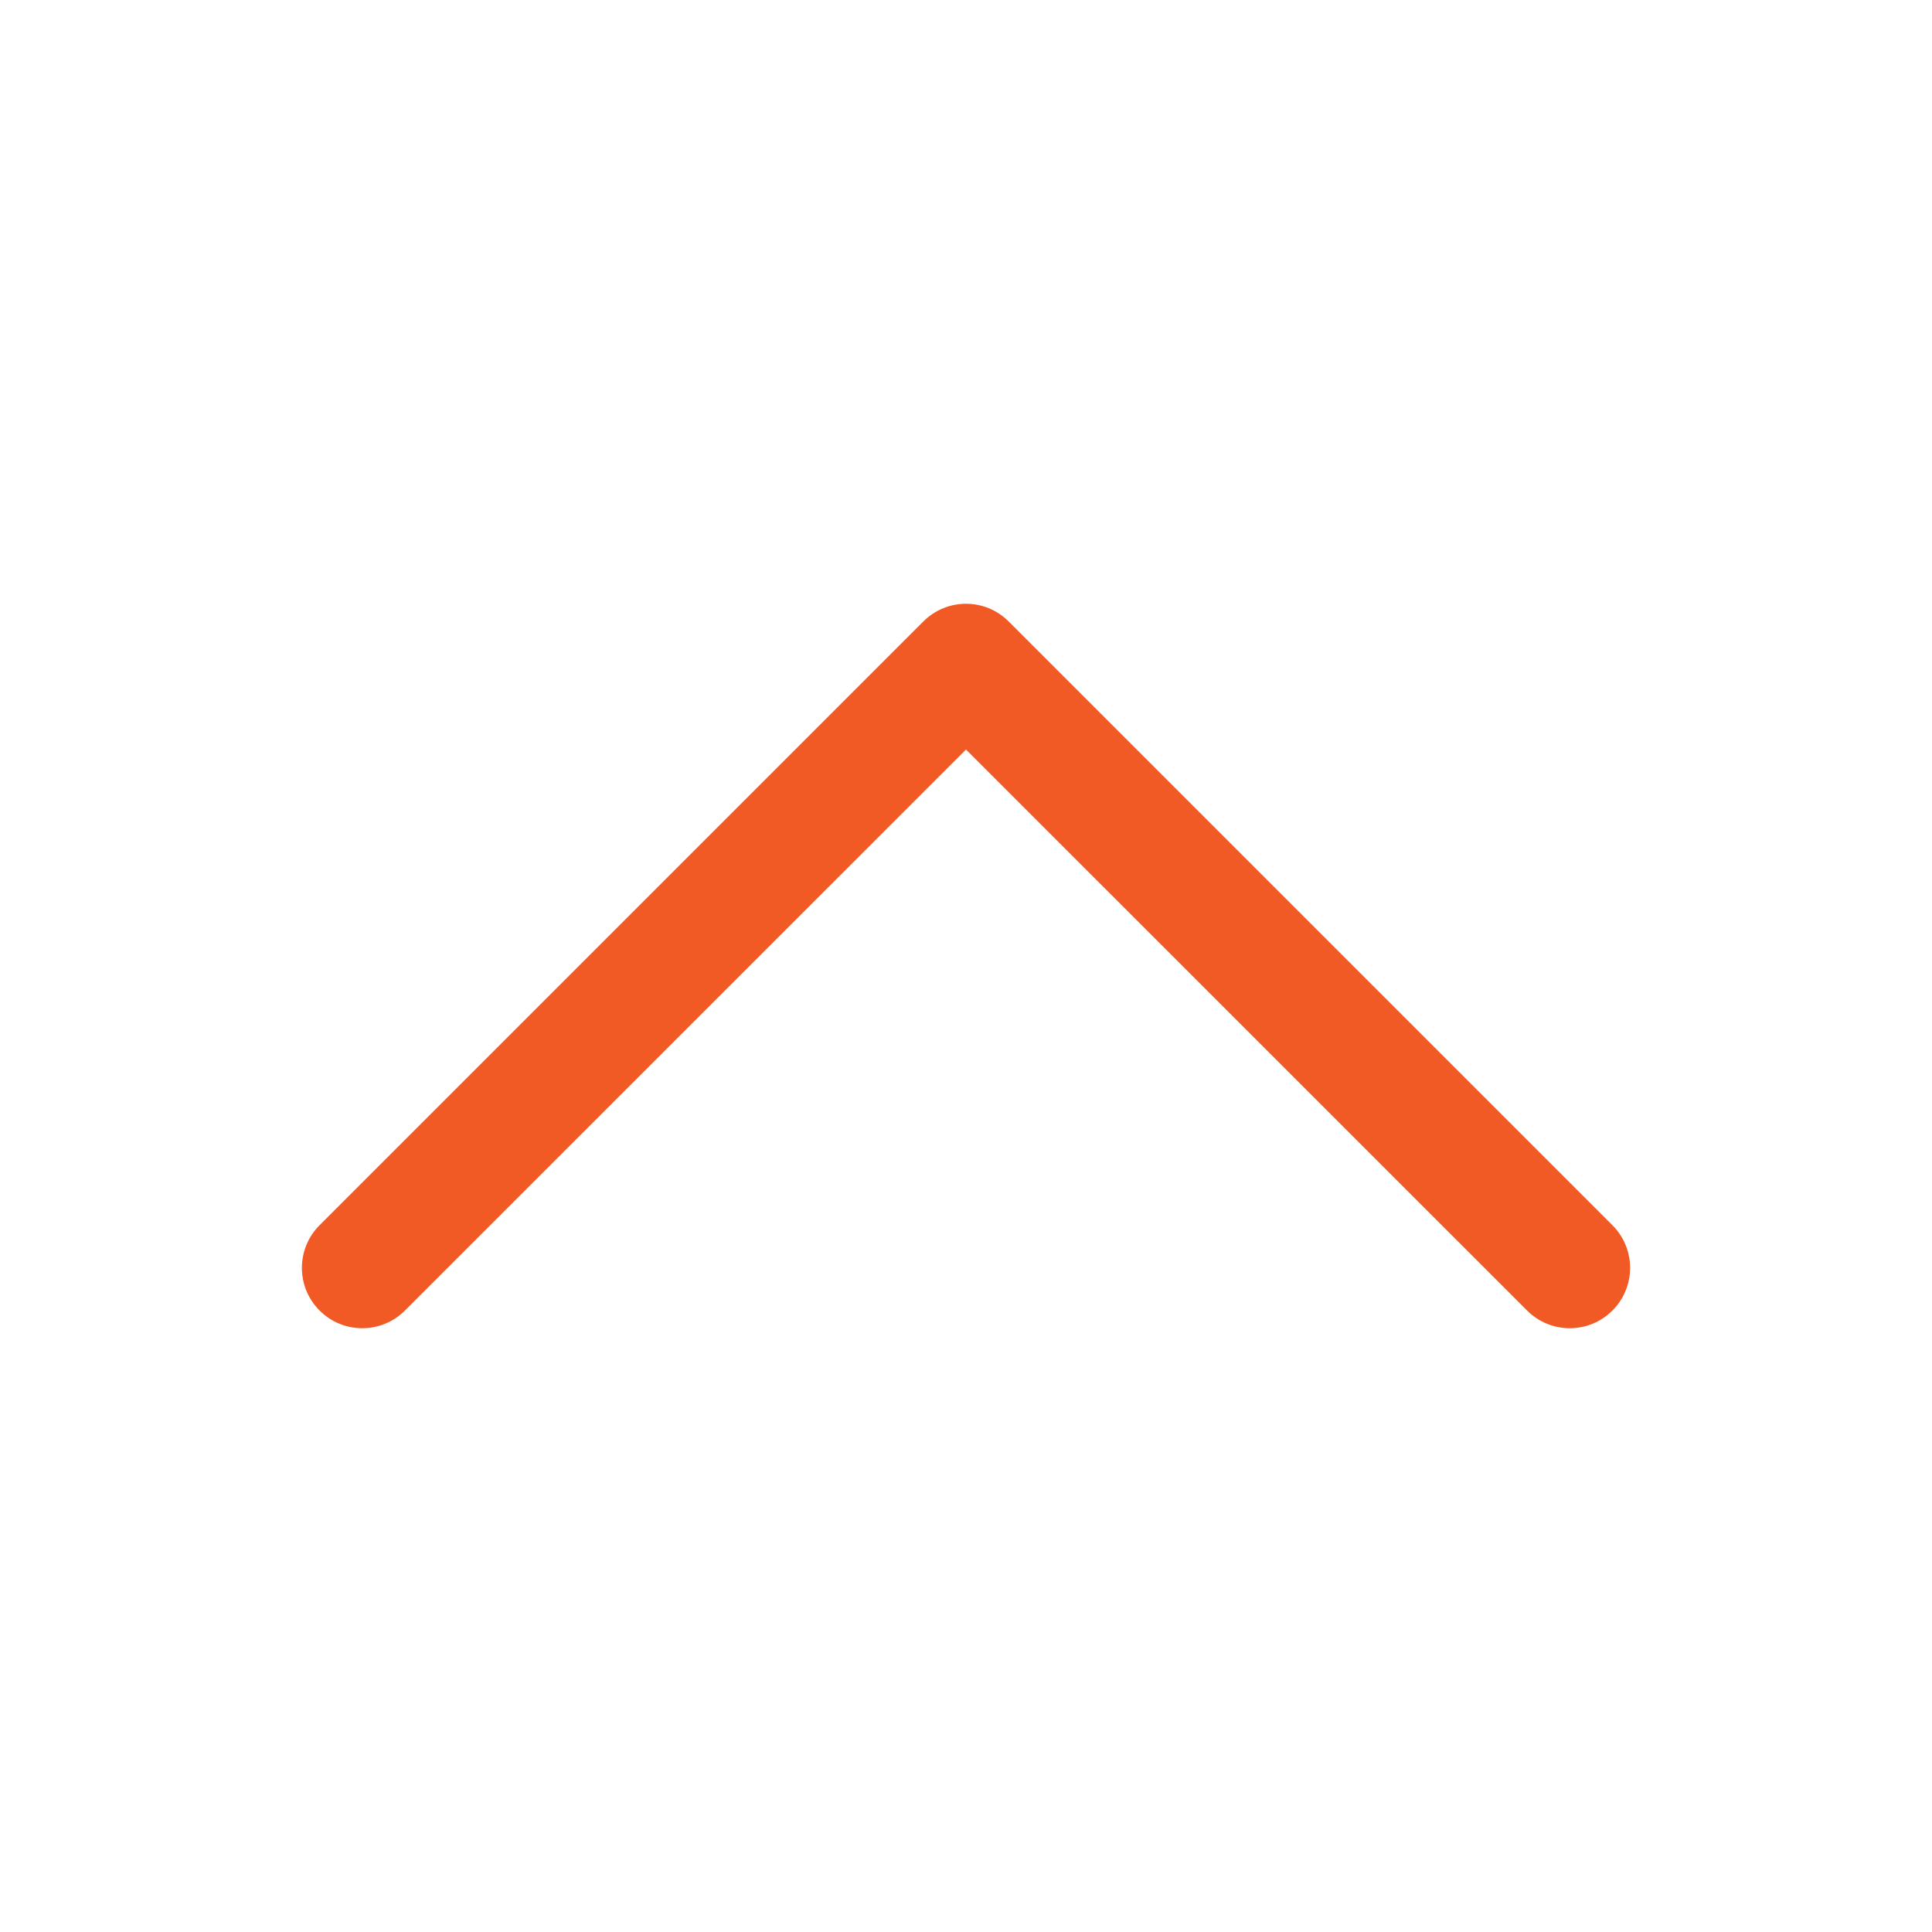 <svg width="24" height="24" viewBox="0 0 24 24" xmlns="http://www.w3.org/2000/svg">
    <path fill="#f15a24" fill-rule="evenodd" clip-rule="evenodd" d="M20.03 16.28C19.737 16.573 19.263 16.573 18.97 16.28L12 9.311L5.03 16.28C4.737 16.573 4.263 16.573 3.97 16.28C3.677 15.987 3.677 15.513 3.97 15.22L11.47 7.72C11.763 7.427 12.237 7.427 12.53 7.72L20.03 15.22C20.323 15.513 20.323 15.987 20.03 16.28Z" />
</svg>
